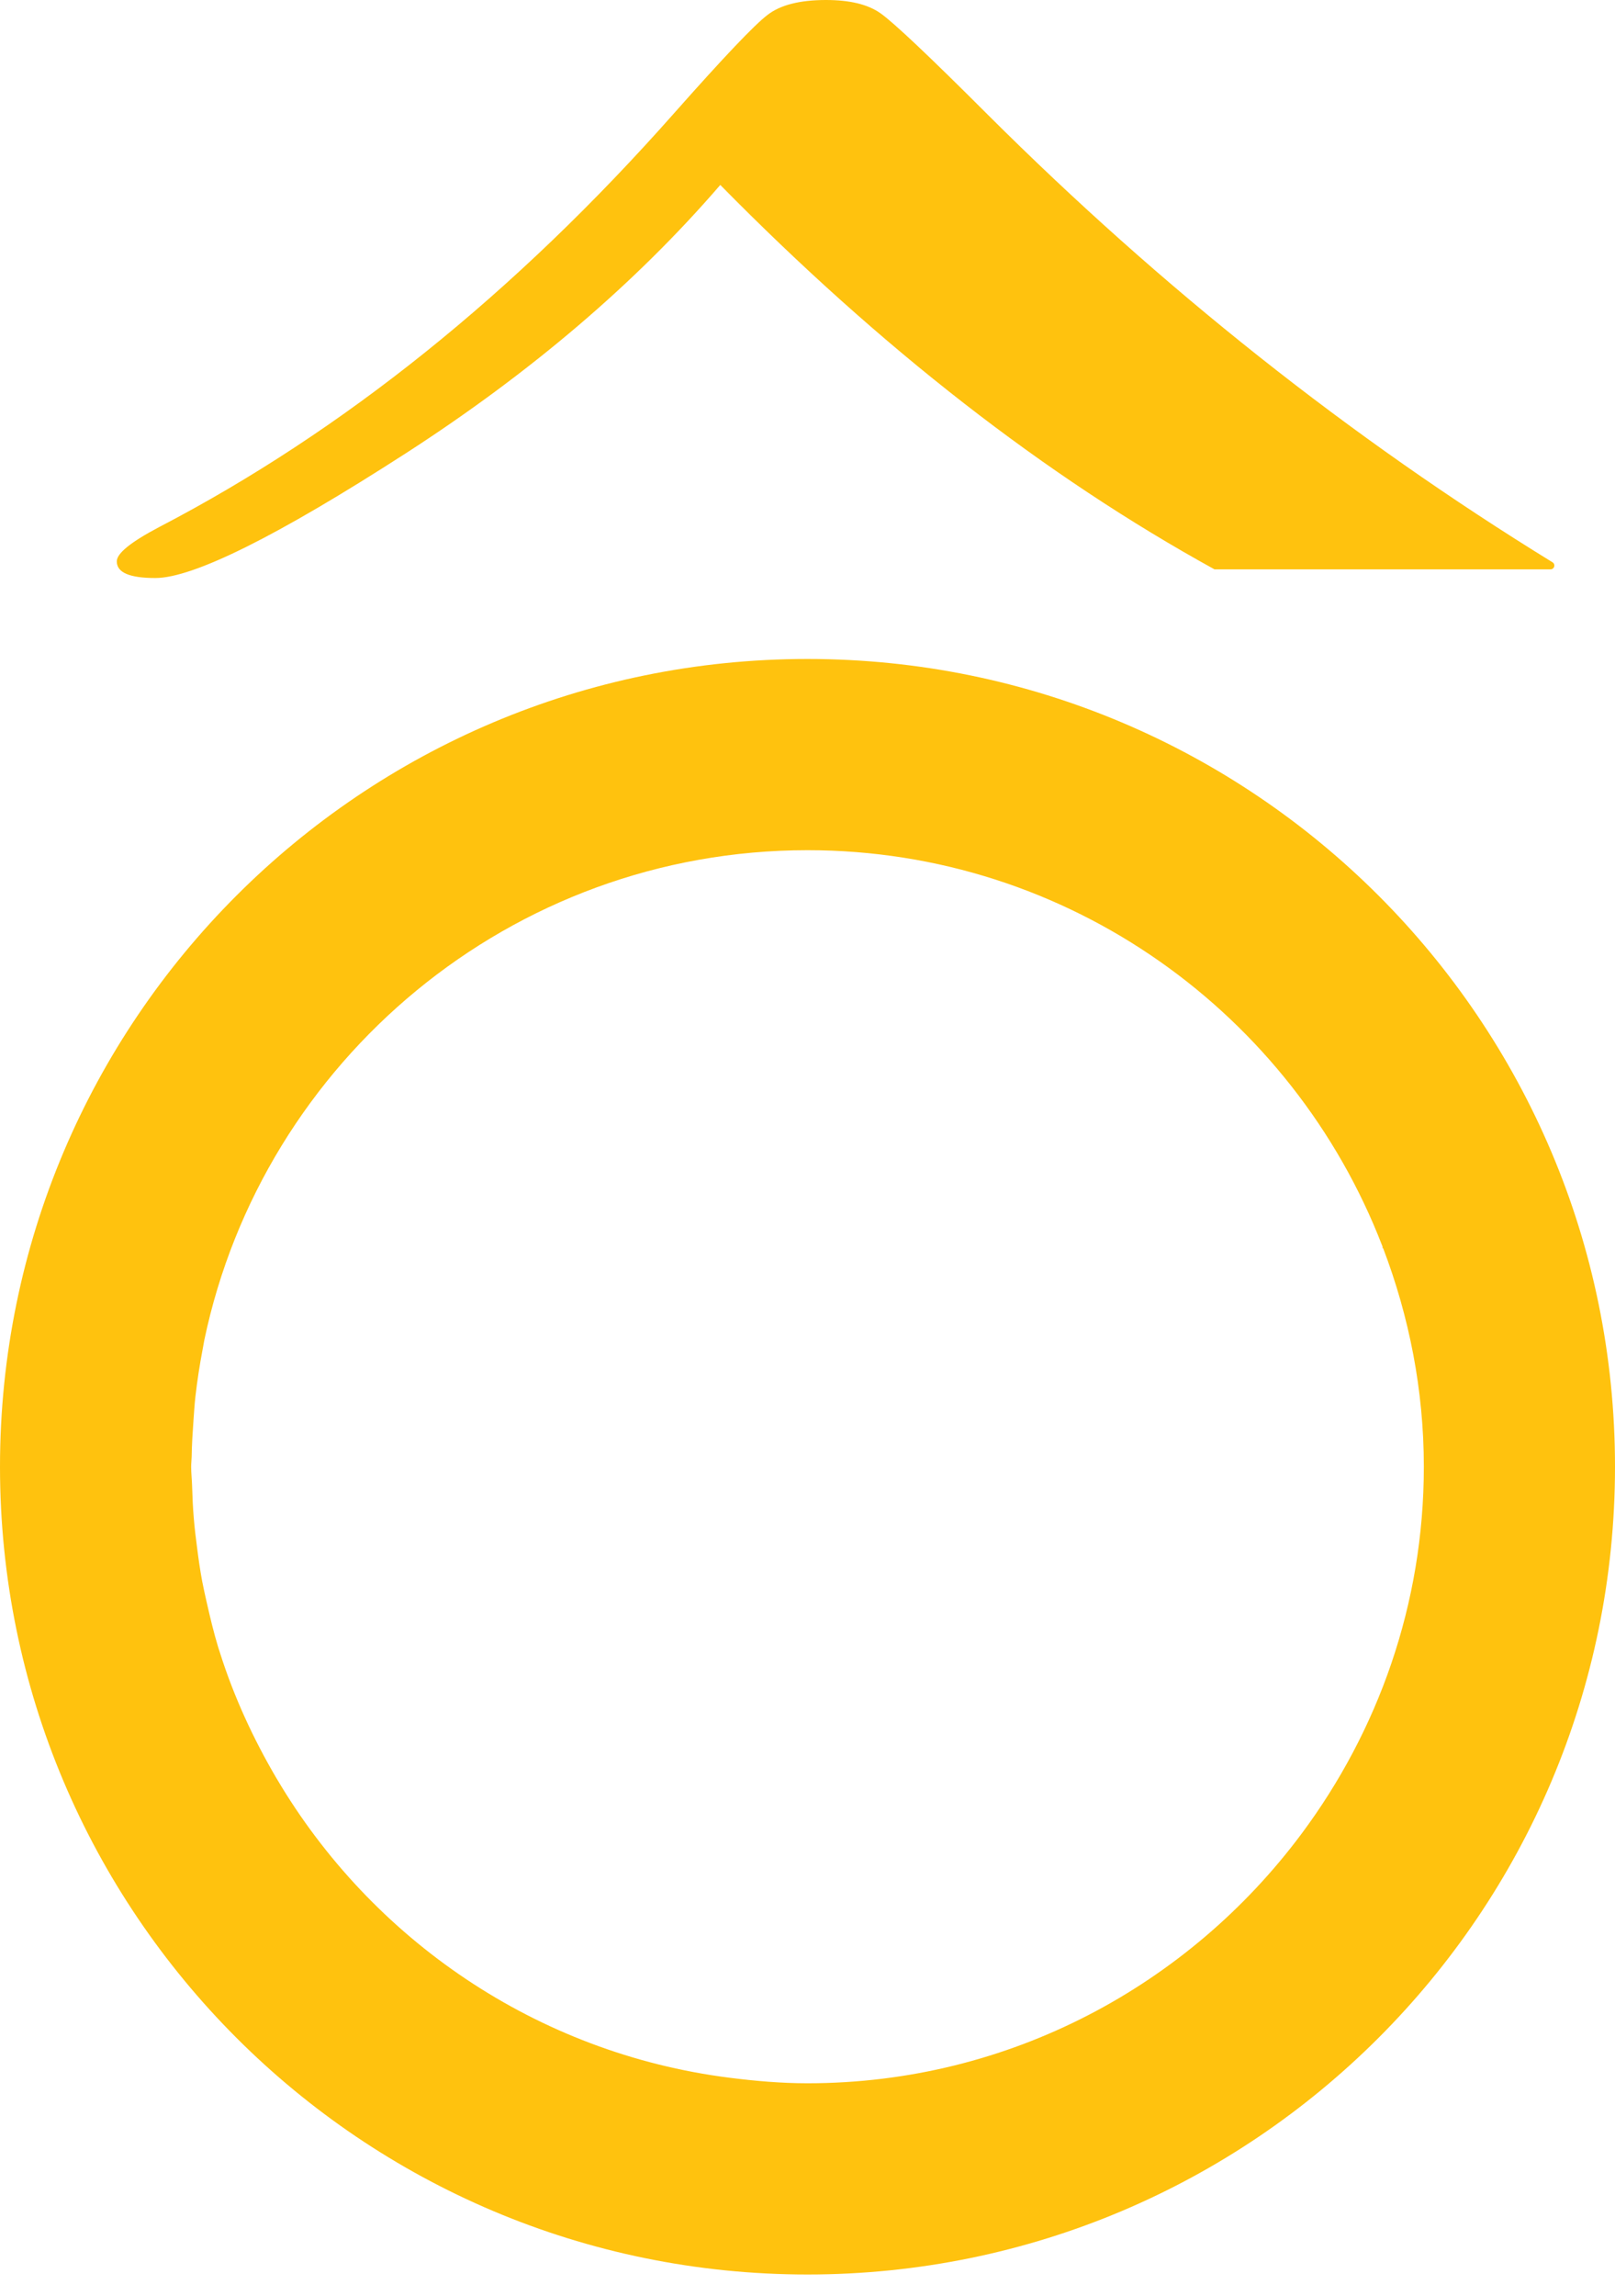 <svg width="19" height="27" viewBox="0 0 19 27" fill="none" xmlns="http://www.w3.org/2000/svg">
<path d="M11.621 1.349C10.934 0.662 10.512 0.264 10.36 0.157C10.209 0.05 9.995 0 9.717 0C9.414 0 9.181 0.057 9.029 0.176C8.878 0.29 8.512 0.675 7.932 1.33C6.053 3.455 4.029 5.076 1.872 6.199C1.538 6.375 1.374 6.508 1.374 6.602C1.374 6.735 1.526 6.798 1.828 6.798C2.27 6.798 3.253 6.312 4.779 5.328C6.242 4.383 7.478 3.33 8.474 2.175C10.36 4.092 12.295 5.599 14.288 6.696H18.241C18.287 6.696 18.304 6.638 18.265 6.613C15.882 5.148 13.669 3.391 11.621 1.349L11.621 1.349Z" fill="#FFC20E"/>
<path d="M9.5 7.75C4.253 7.75 0 12.003 0 17.25C0 22.496 4.253 26.75 9.5 26.75C14.747 26.75 19 22.496 19 17.25C19 12.003 14.747 7.75 9.5 7.75ZM16.273 14.682C16.577 15.481 16.751 16.345 16.751 17.25C16.751 18.868 16.212 20.359 15.312 21.567C13.989 23.343 11.88 24.501 9.5 24.501C9.189 24.501 8.884 24.474 8.583 24.436C6.312 24.148 4.371 22.808 3.256 20.919C3.256 20.919 3.256 20.918 3.255 20.918C2.982 20.453 2.753 19.96 2.588 19.438C2.581 19.416 2.574 19.395 2.567 19.373C2.515 19.202 2.473 19.026 2.433 18.85C2.414 18.766 2.395 18.683 2.379 18.599C2.354 18.466 2.335 18.332 2.318 18.197C2.303 18.083 2.289 17.97 2.28 17.856C2.269 17.731 2.264 17.604 2.26 17.477C2.258 17.401 2.249 17.327 2.249 17.25C2.249 17.21 2.254 17.171 2.255 17.131C2.257 16.989 2.266 16.849 2.276 16.709C2.283 16.615 2.288 16.52 2.299 16.425C2.32 16.241 2.348 16.059 2.382 15.88C2.39 15.84 2.396 15.8 2.404 15.759C3.094 12.474 6.013 9.999 9.5 9.999C12.58 9.999 15.211 11.933 16.26 14.648C16.262 14.653 16.264 14.659 16.266 14.664C16.266 14.668 16.265 14.672 16.265 14.677" fill="#FFC20E"/>
</svg>
